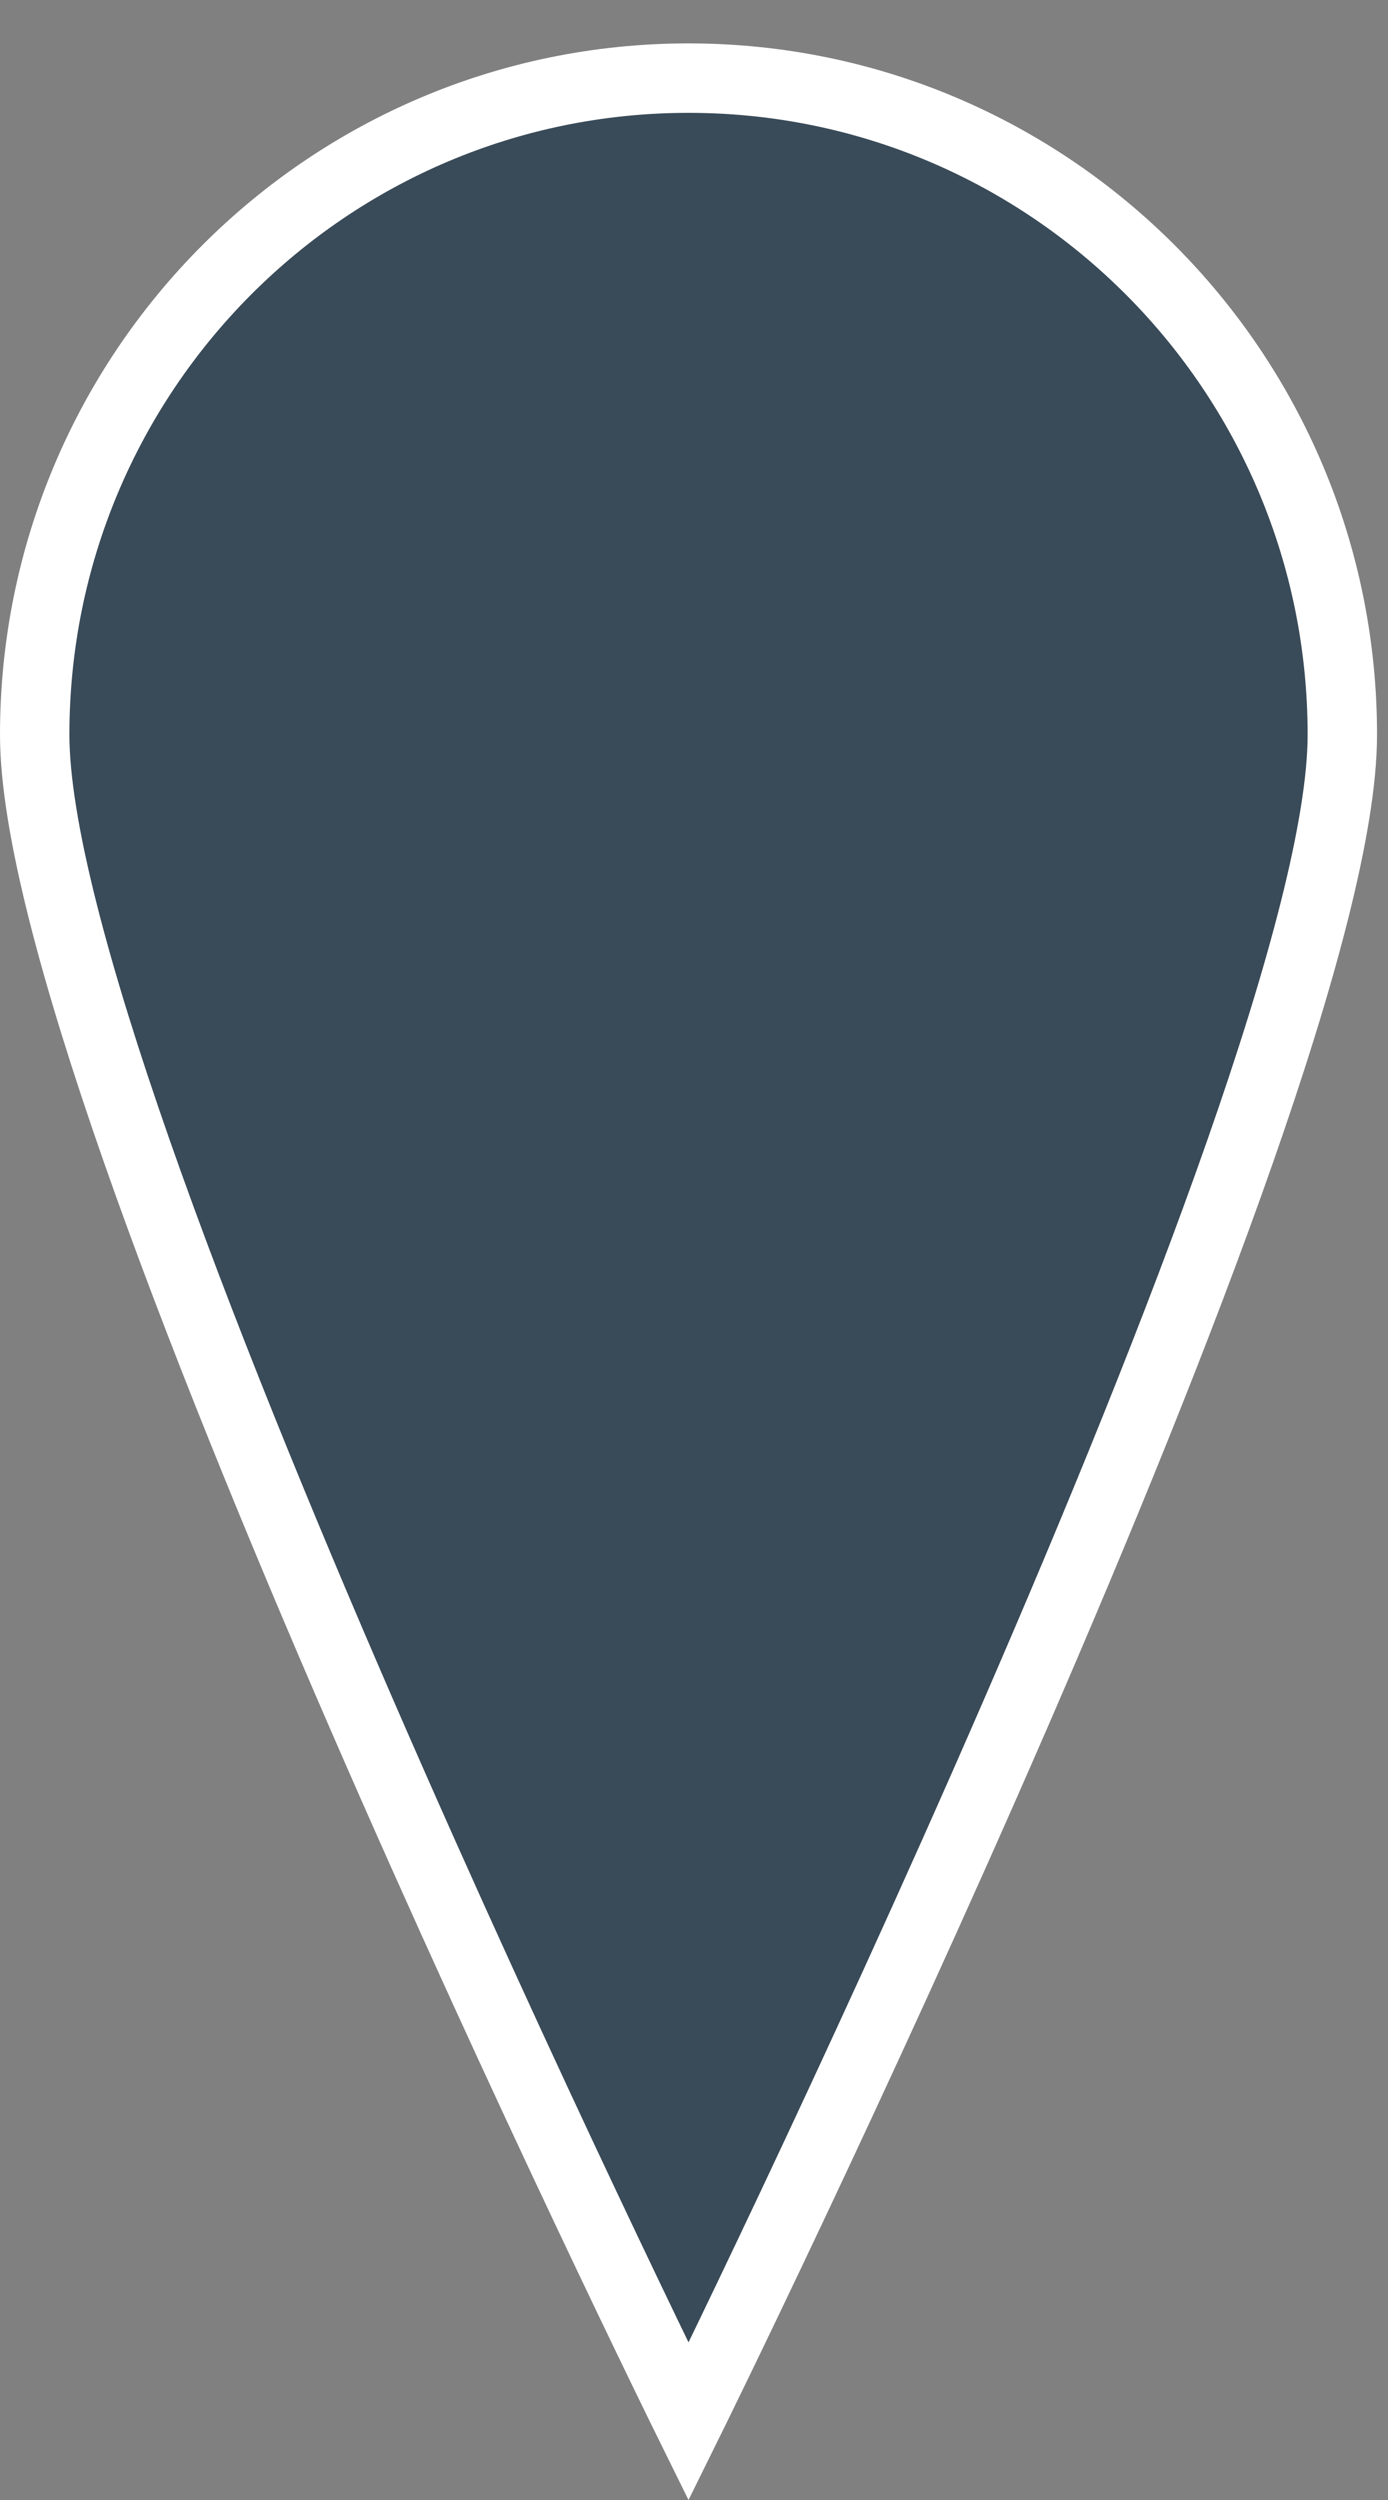 <?xml version="1.0" encoding="utf-8"?>
<!-- Generator: Adobe Illustrator 16.0.0, SVG Export Plug-In . SVG Version: 6.00 Build 0)  -->
<!DOCTYPE svg PUBLIC "-//W3C//DTD SVG 1.1//EN" "http://www.w3.org/Graphics/SVG/1.1/DTD/svg11.dtd">
<svg version="1.1" id="Layer_1" xmlns="http://www.w3.org/2000/svg" xmlns:xlink="http://www.w3.org/1999/xlink" x="0px" y="0px"
	 width="20px" height="36px" viewBox="0 0 20 36" enable-background="new 0 0 20 36" xml:space="preserve">
<rect x="0" y="0" width="20" height="36" fill="#808080" stroke="none"/>
<g>
	<path fill="#394A58" d="M9.921,34.871c0,0,9.421-19.068,9.421-24.291s-4.218-9.455-9.421-9.455S0.5,5.357,0.5,10.58
		S9.921,34.871,9.921,34.871"/>
	<path fill="none" stroke="#FFFFFF" d="M9.921,34.871c0,0,9.421-19.068,9.421-24.291s-4.218-9.455-9.421-9.455S0.5,5.357,0.5,10.58
		S9.921,34.871,9.921,34.871z"/>
</g>
</svg>
